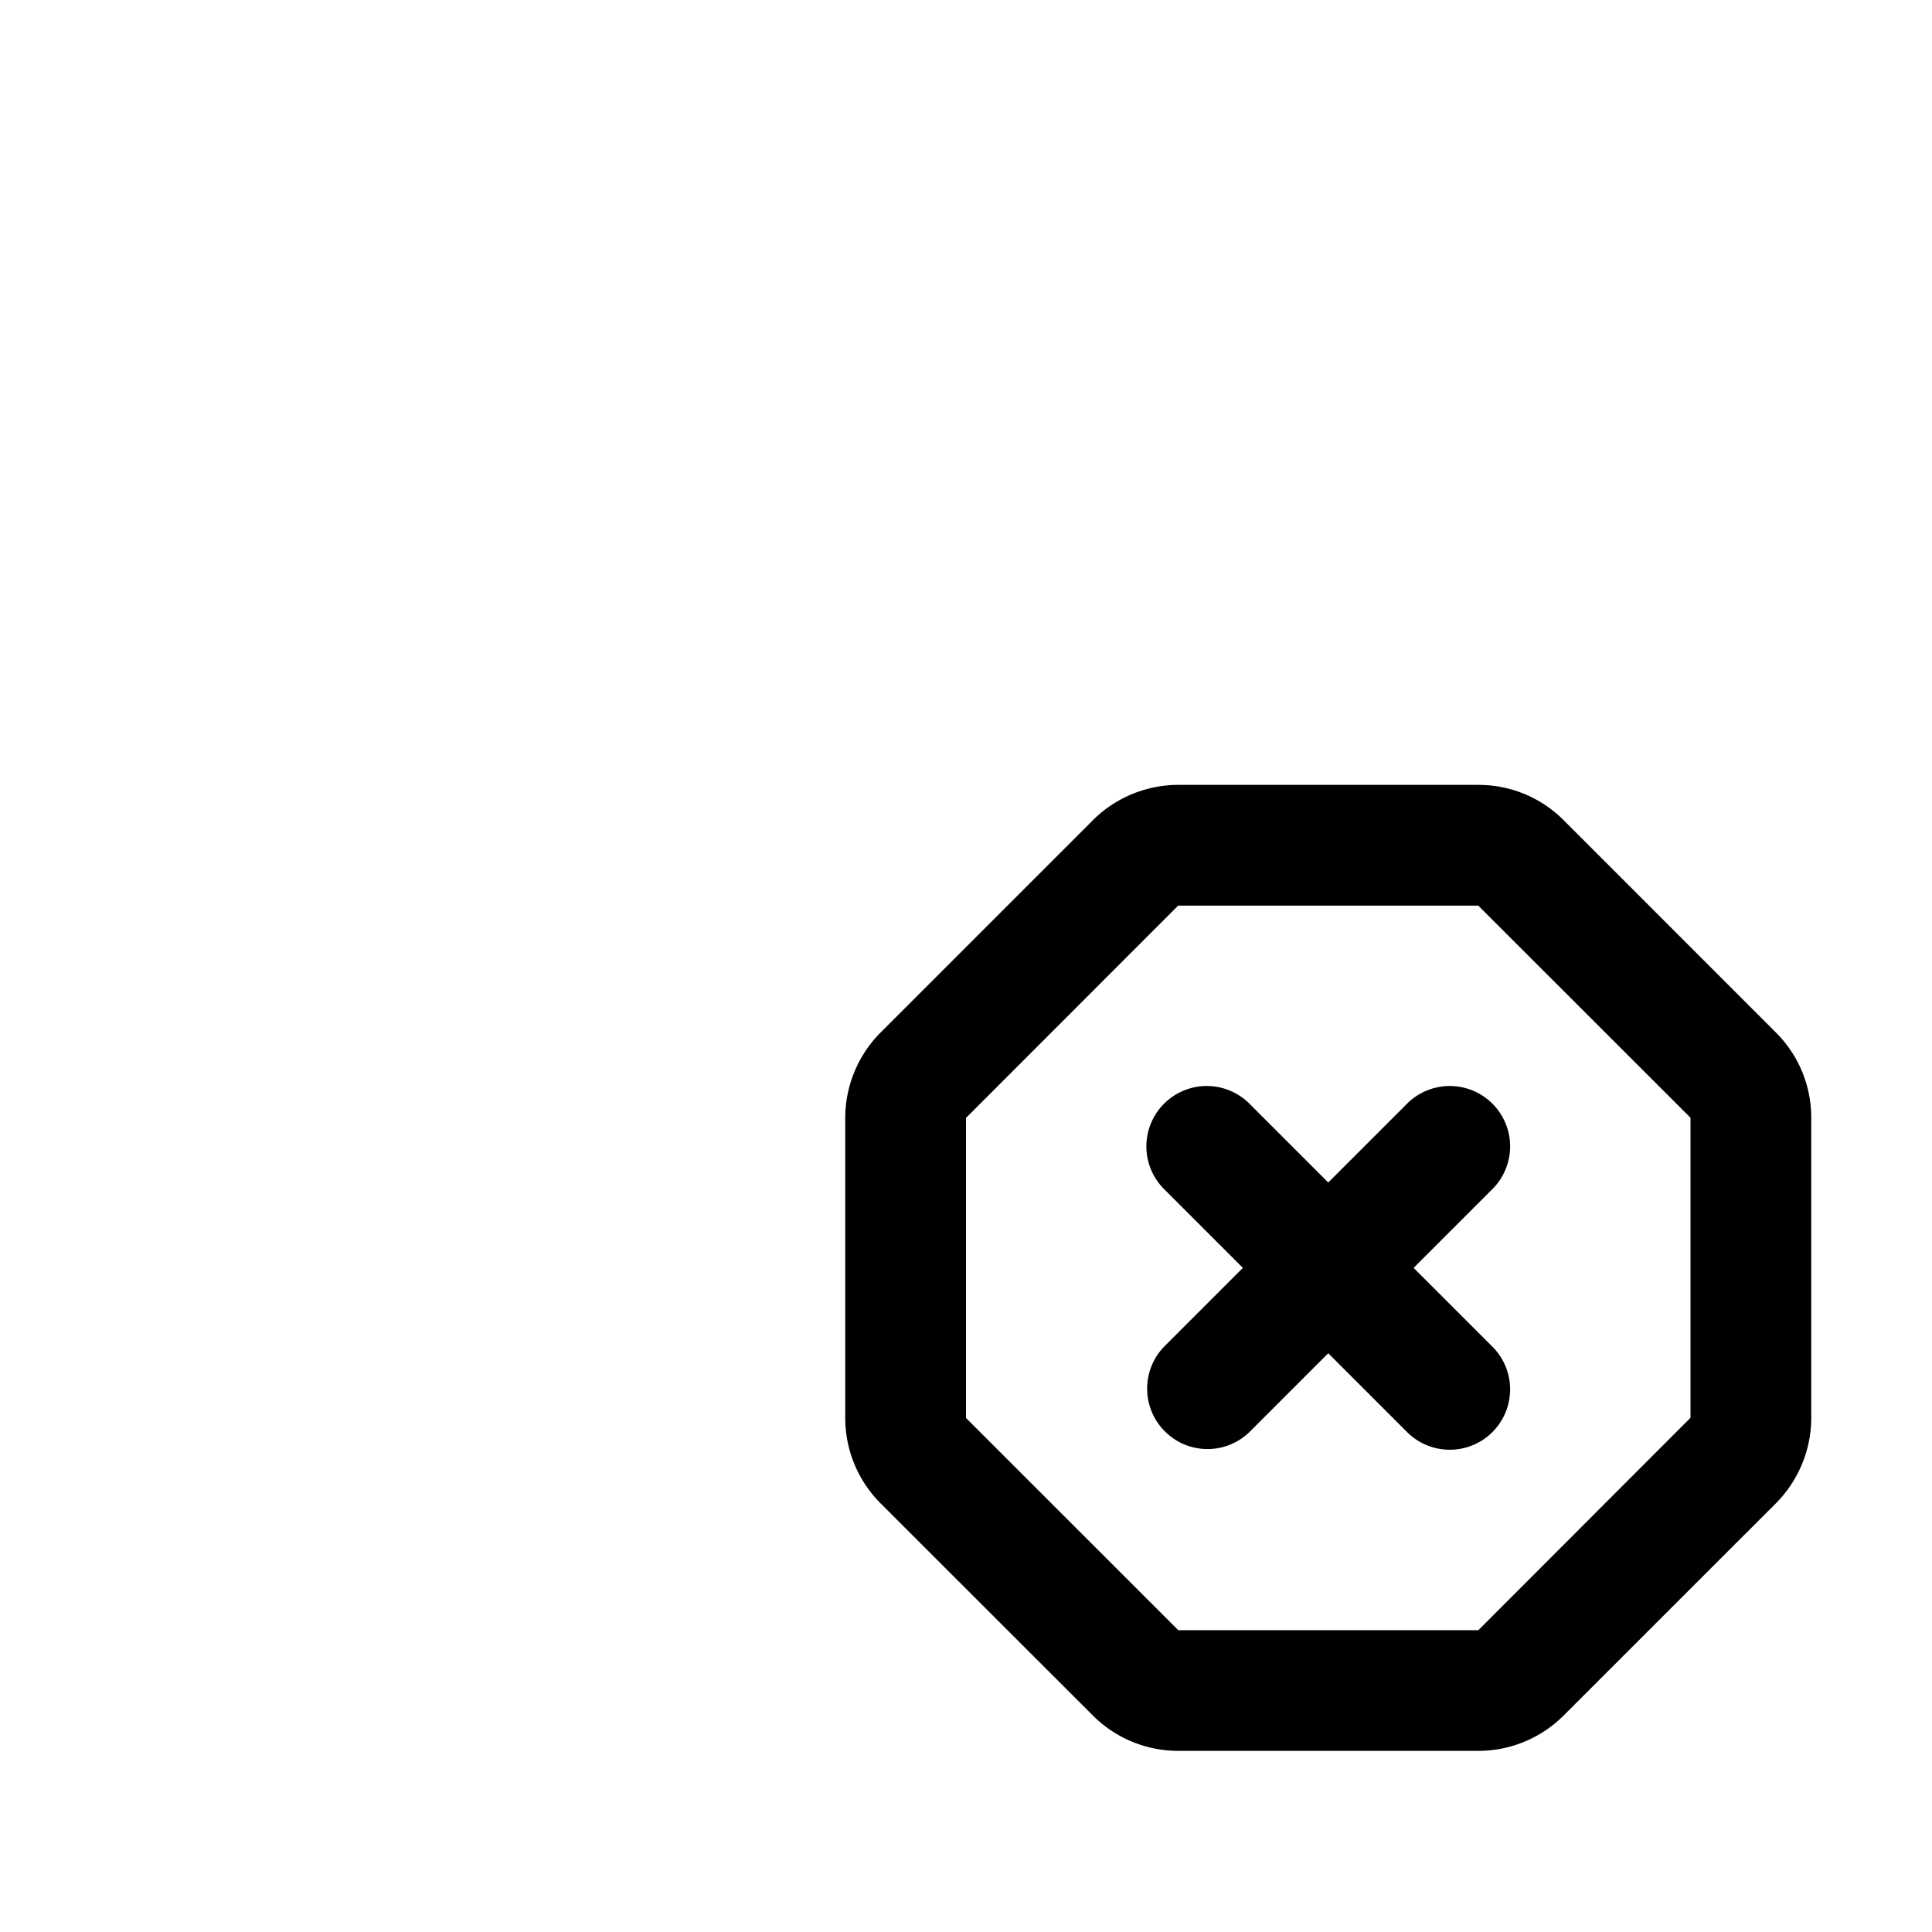<svg xmlns="http://www.w3.org/2000/svg" width="32" height="32" viewBox="0 0 32 32"><path d="M23.293 18.293a1 1 0 1 1 1.414 1.414L23.414 21l1.293 1.293a1 1 0 1 1-1.414 1.414L22 22.414l-1.293 1.293a.997.997 0 0 1-1.414 0 1 1 0 0 1 0-1.414L20.586 21l-1.293-1.293a1 1 0 1 1 1.414-1.414L22 19.586z"/><path d="m25.9 13.586 3.514 3.515c.378.378.586.88.586 1.414v4.971c0 .526-.213 1.04-.585 1.413l-3.517 3.516a2 2 0 0 1-1.412.585h-4.972a2 2 0 0 1-1.412-.585L14.585 24.9A2 2 0 0 1 14 23.486v-4.972c0-.526.213-1.04.585-1.412l3.517-3.517c.369-.37.884-.585 1.412-.585h4.971c.535 0 1.037.208 1.415.586m-6.384 13.415h4.97L28 23.483v-4.97L24.485 15h-4.971L16 18.516v4.97z"/></svg>